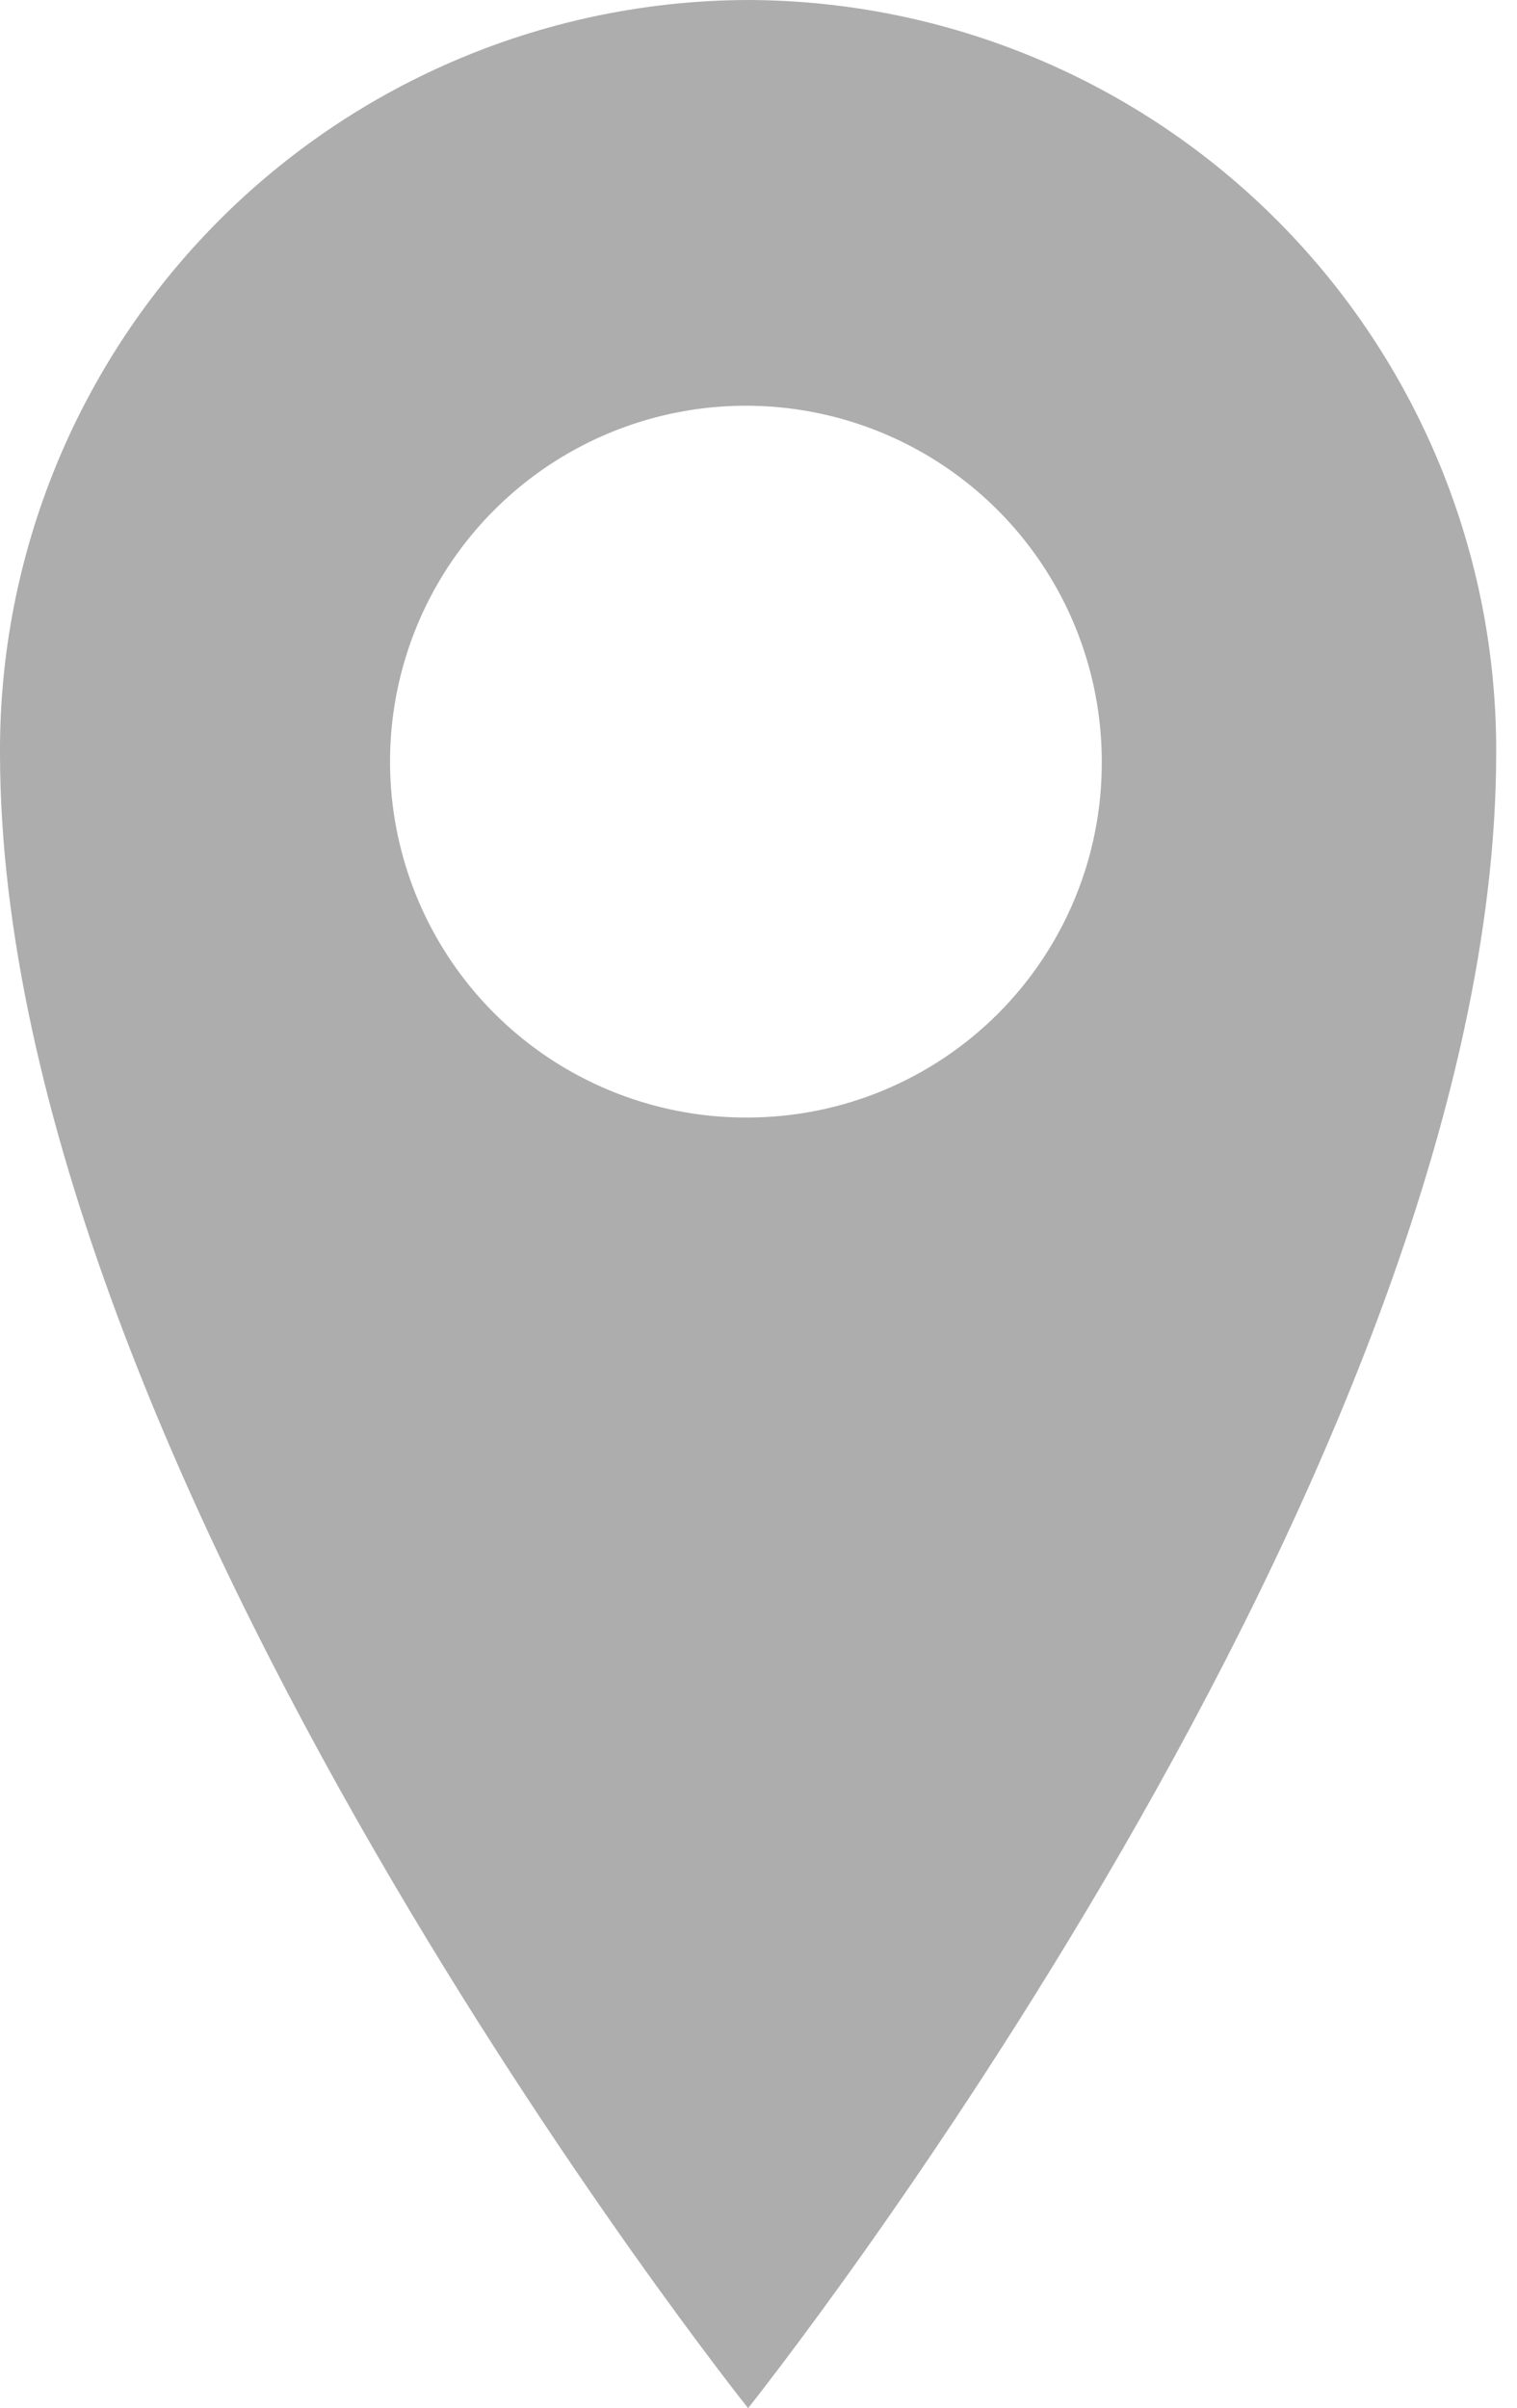 <svg width="63" height="100" viewBox="0 0 63 100" fill="none" xmlns="http://www.w3.org/2000/svg">
<g clip-path="url(#clip0)">
<path d="M31.068 0C26.976 0.011 22.926 0.828 19.15 2.405C15.374 3.982 11.945 6.287 9.06 9.189C6.175 12.091 3.89 15.533 2.335 19.318C0.781 23.103 -0.013 27.158 -1.20205e-06 31.25C-1.20205e-06 61.094 31.068 100 31.068 100C31.068 100 62.136 61.094 62.136 31.25C62.149 27.158 61.355 23.103 59.801 19.318C58.246 15.533 55.961 12.091 53.076 9.189C50.191 6.287 46.762 3.982 42.986 2.405C39.21 0.828 35.16 0.011 31.068 0ZM31.068 46.406C28.141 46.424 25.274 45.572 22.831 43.959C20.389 42.345 18.48 40.043 17.348 37.343C16.216 34.643 15.911 31.668 16.472 28.795C17.033 25.922 18.434 23.28 20.499 21.205C22.564 19.129 25.198 17.714 28.068 17.137C30.938 16.561 33.915 16.85 36.62 17.968C39.326 19.086 41.639 20.982 43.265 23.416C44.892 25.85 45.758 28.713 45.756 31.64C45.762 33.574 45.387 35.491 44.651 37.28C43.916 39.069 42.836 40.695 41.472 42.067C40.108 43.438 38.487 44.527 36.702 45.272C34.917 46.016 33.002 46.402 31.068 46.406Z" fill="#ADADAD"/>
</g>
<defs>
<clipPath id="clip0">
<rect width="62.135" height="100" fill="white"/>
</clipPath>
</defs>
</svg>
